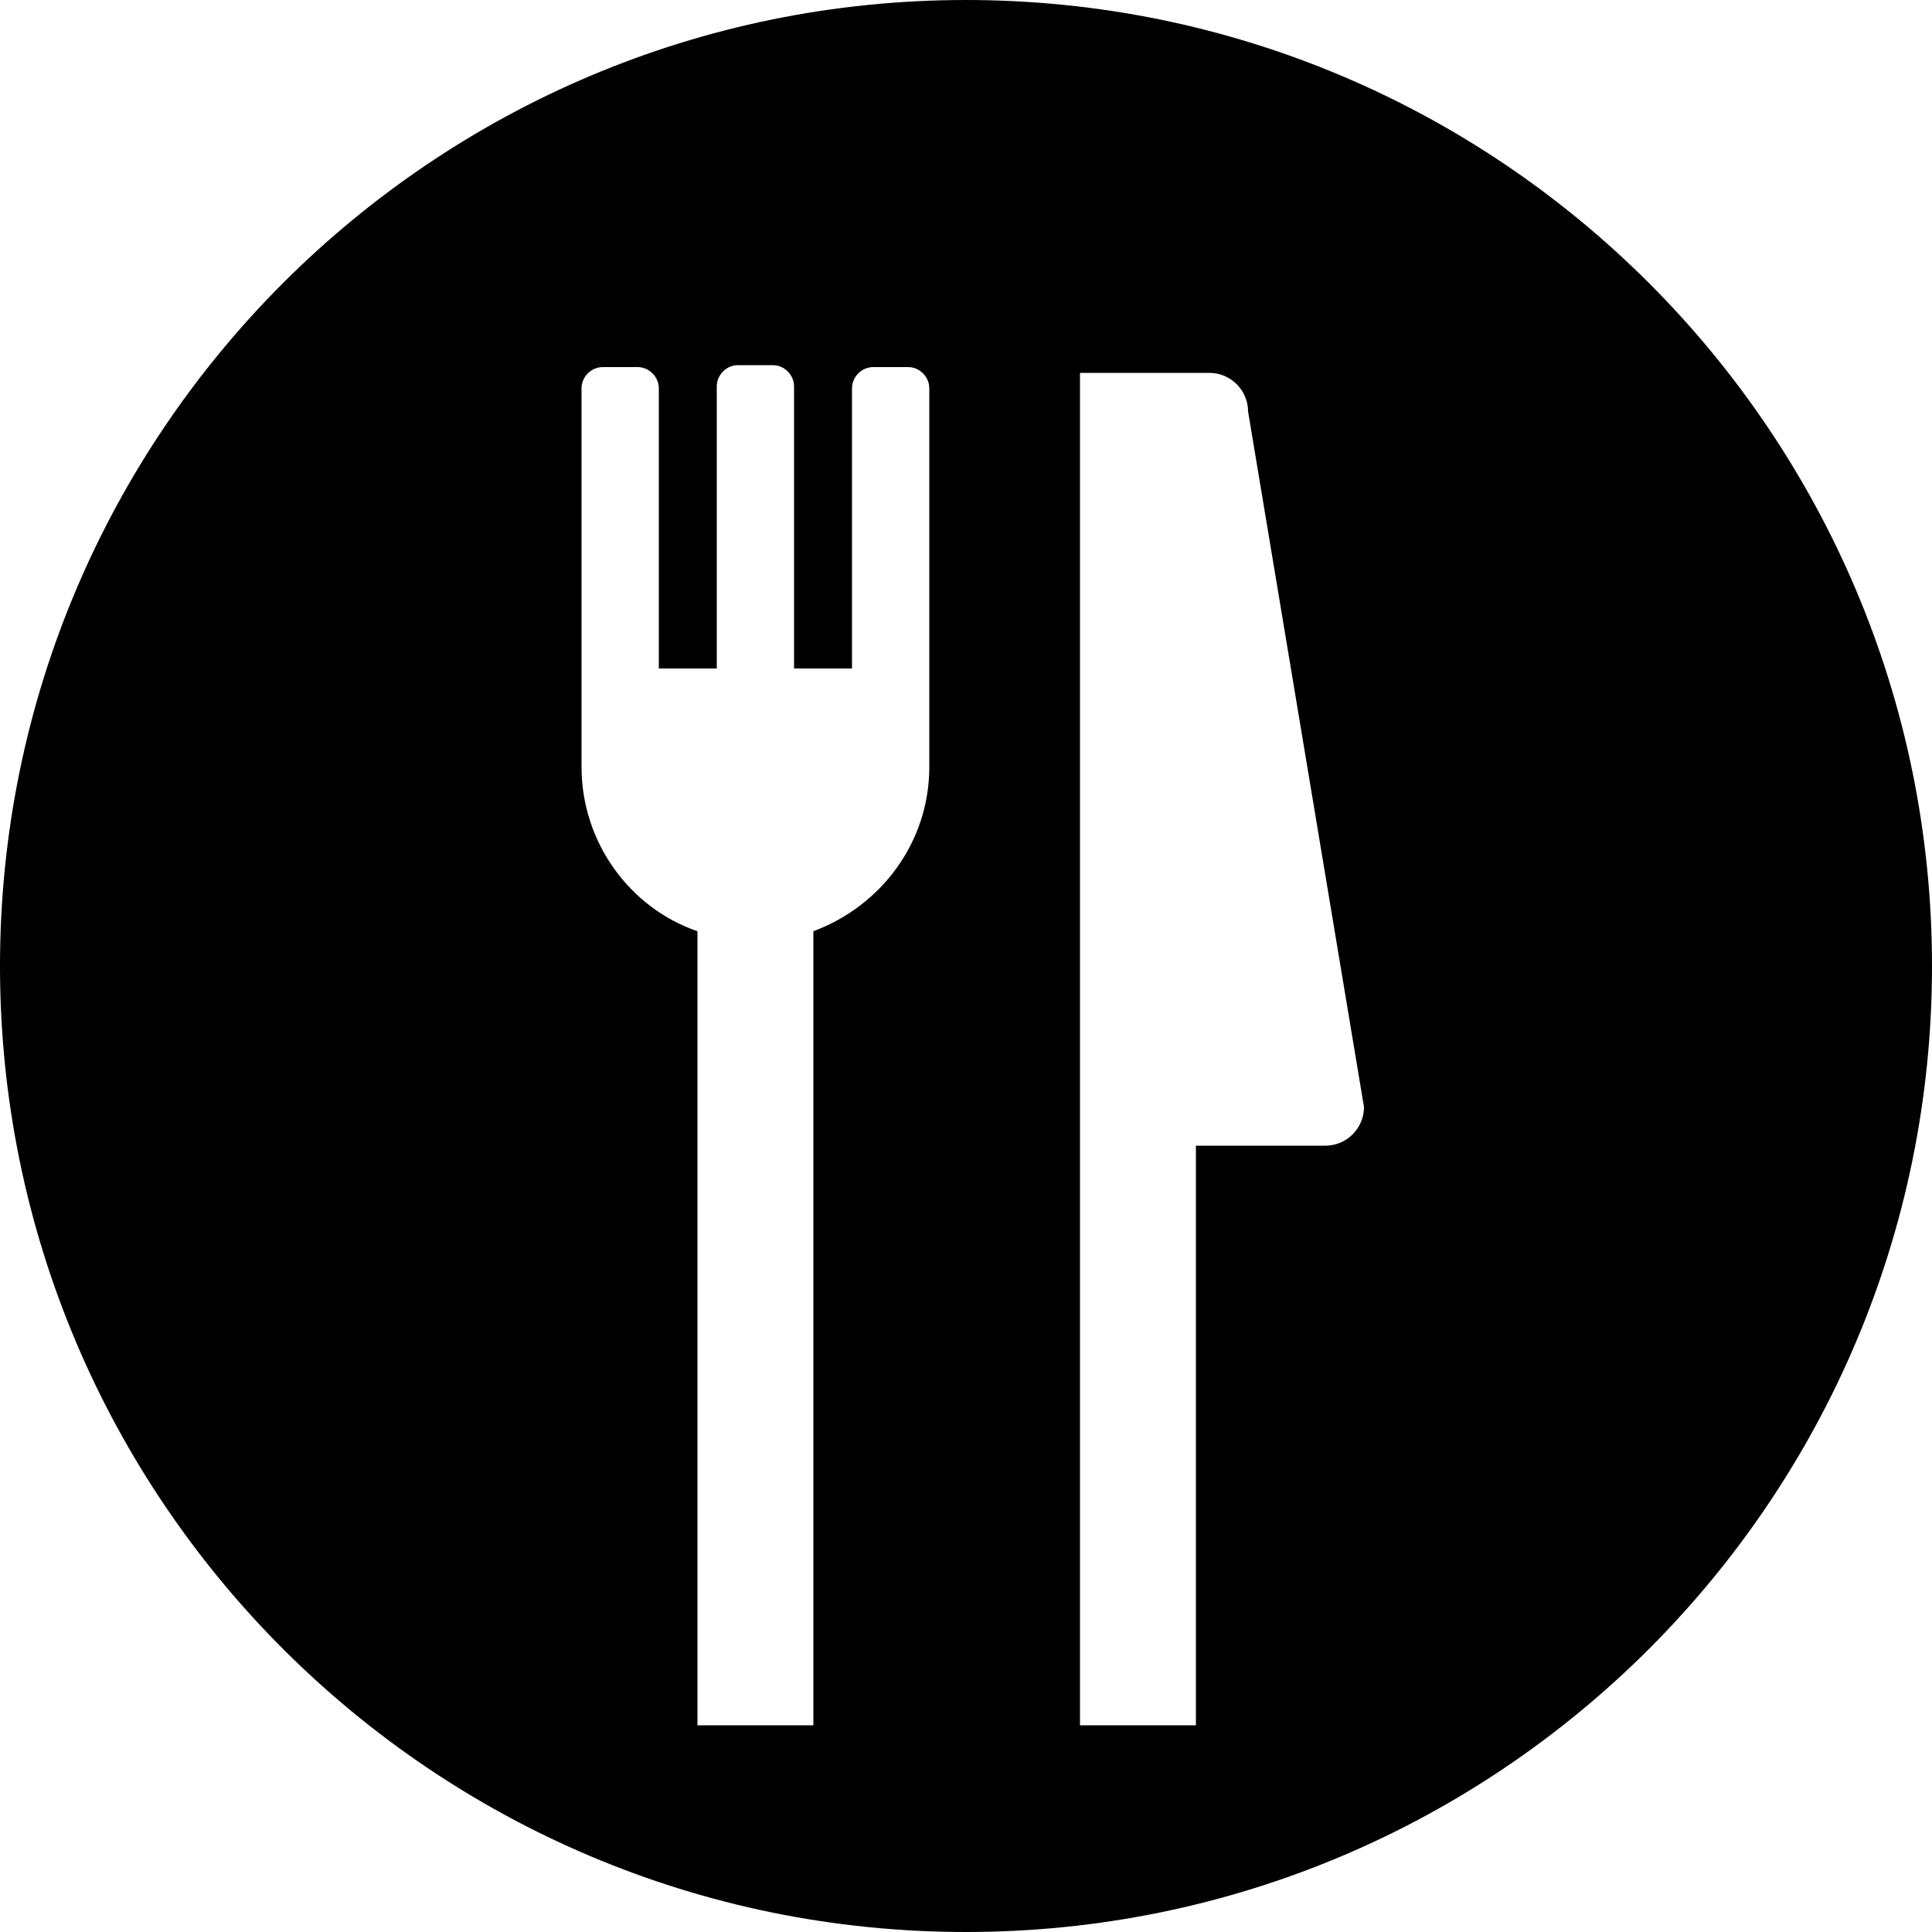 <?xml version="1.0" encoding="utf-8"?>
<!-- Generator: Adobe Illustrator 19.1.0, SVG Export Plug-In . SVG Version: 6.00 Build 0)  -->
<svg version="1.1" id="Layer_1" xmlns="http://www.w3.org/2000/svg" xmlns:xlink="http://www.w3.org/1999/xlink" x="0px" y="0px"
	 viewBox="-269 191 100 100" style="enable-background:new -269 191 100 100;" xml:space="preserve">
<g>
	<path d="M-219,191c-27.6,0-50,22.4-50,50c0,27.6,22.4,50,50,50s50-22.4,50-50C-169,213.4-191.4,191-219,191 M-220.9,225.6v4.9v0.2
		c0,3.9-2.5,7.2-6,8.5v41.1h-6v-41.1c-3.5-1.2-6-4.6-6-8.5v-0.8v-4.3v-14.5c0-0.6,0.5-1.1,1.1-1.1h1.8c0.6,0,1.1,0.5,1.1,1.1v14.5h3
		v-14.6c0-0.6,0.5-1.1,1.1-1.1h1.8c0.6,0,1.1,0.5,1.1,1.1v14.6h3v-14.5c0-0.6,0.5-1.1,1.1-1.1h1.8c0.6,0,1.1,0.5,1.1,1.1V225.6z
		 M-200.4,250.3h-6.7v30h-6v-32v-36v-2h2h4h0.7c1.1,0,2,0.9,2,2l6,36C-198.4,249.4-199.3,250.3-200.4,250.3"/>
</g>
</svg>
